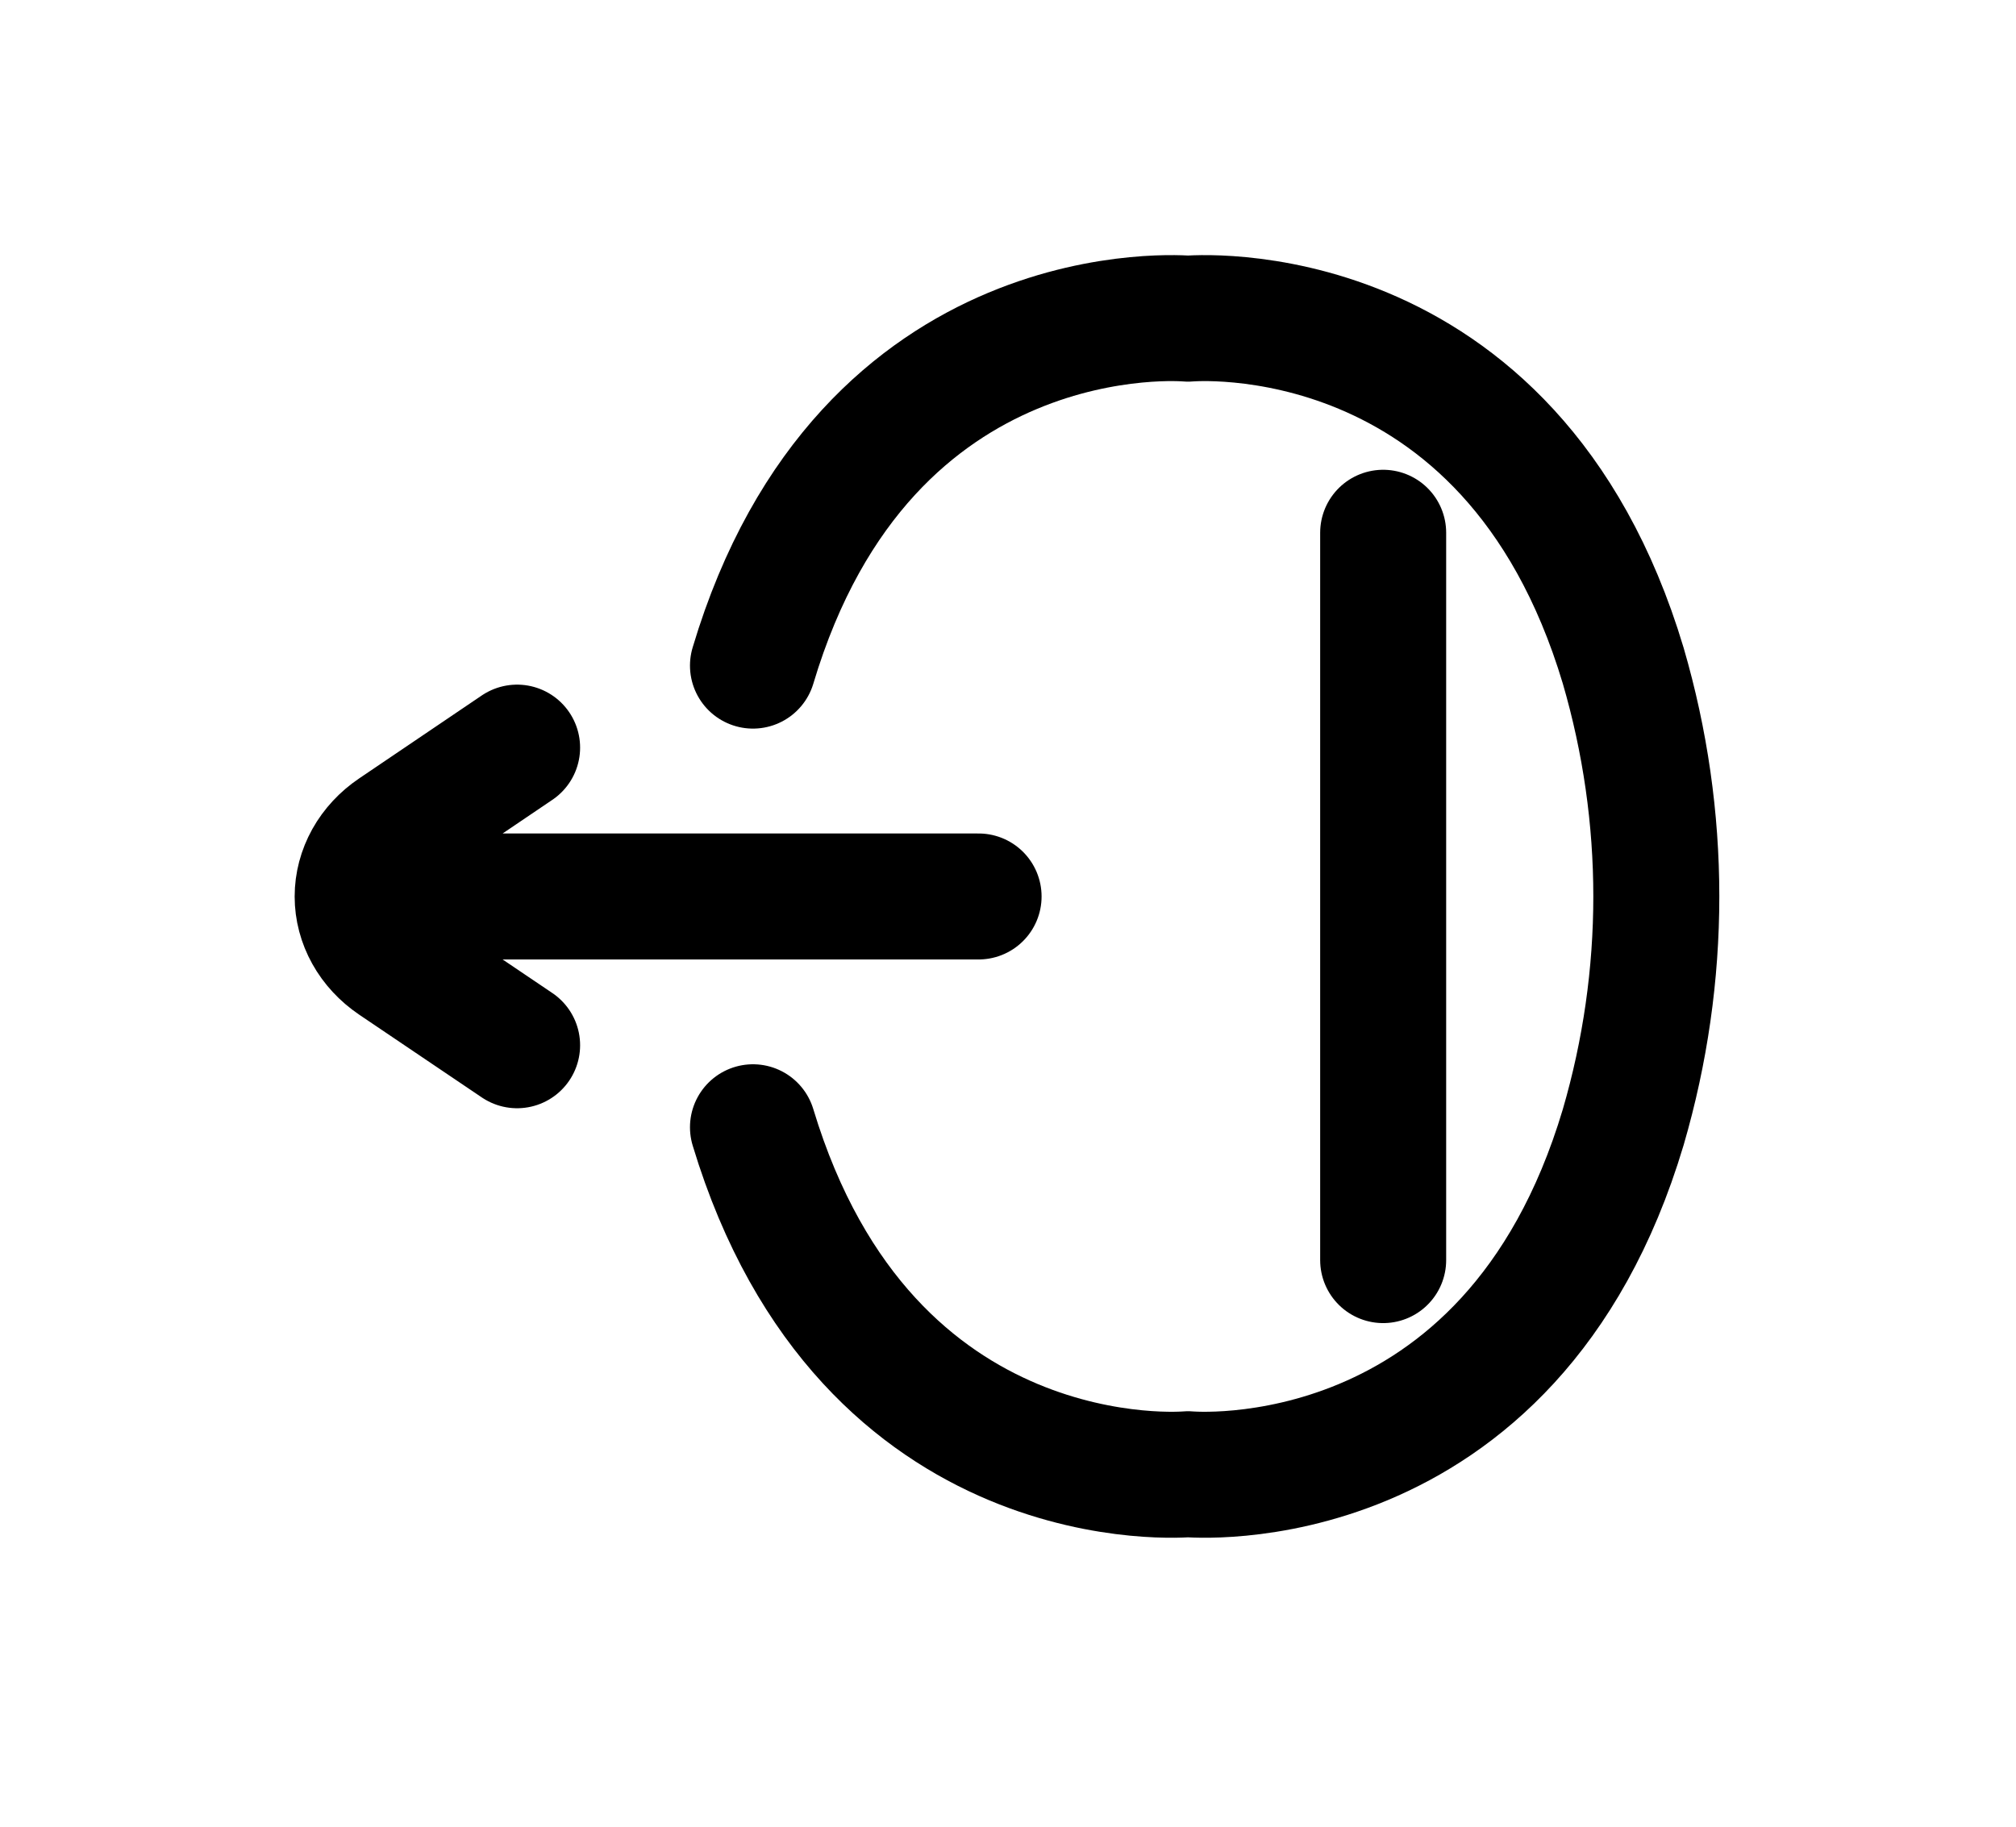 <svg width="32" height="29" viewBox="0 0 32 29" fill="none" xmlns="http://www.w3.org/2000/svg">
<path d="M15.533 14.232H5.678M8.208 16.594L6.26 15.279C6.079 15.156 5.932 14.998 5.831 14.816C5.73 14.635 5.677 14.435 5.677 14.233C5.677 14.03 5.73 13.831 5.831 13.649C5.932 13.468 6.079 13.309 6.26 13.187L8.208 11.869M21.955 8.458V20.005M11.952 17.896C13.759 23.878 18.858 23.404 18.858 23.404C18.858 23.404 23.979 23.878 25.765 17.896C26.466 15.493 26.466 12.97 25.765 10.567C23.973 4.584 18.858 5.059 18.858 5.059C18.858 5.059 13.738 4.584 11.952 10.567" stroke="currentColor" stroke-width="2" stroke-linecap="round" stroke-linejoin="round"/>
</svg>

